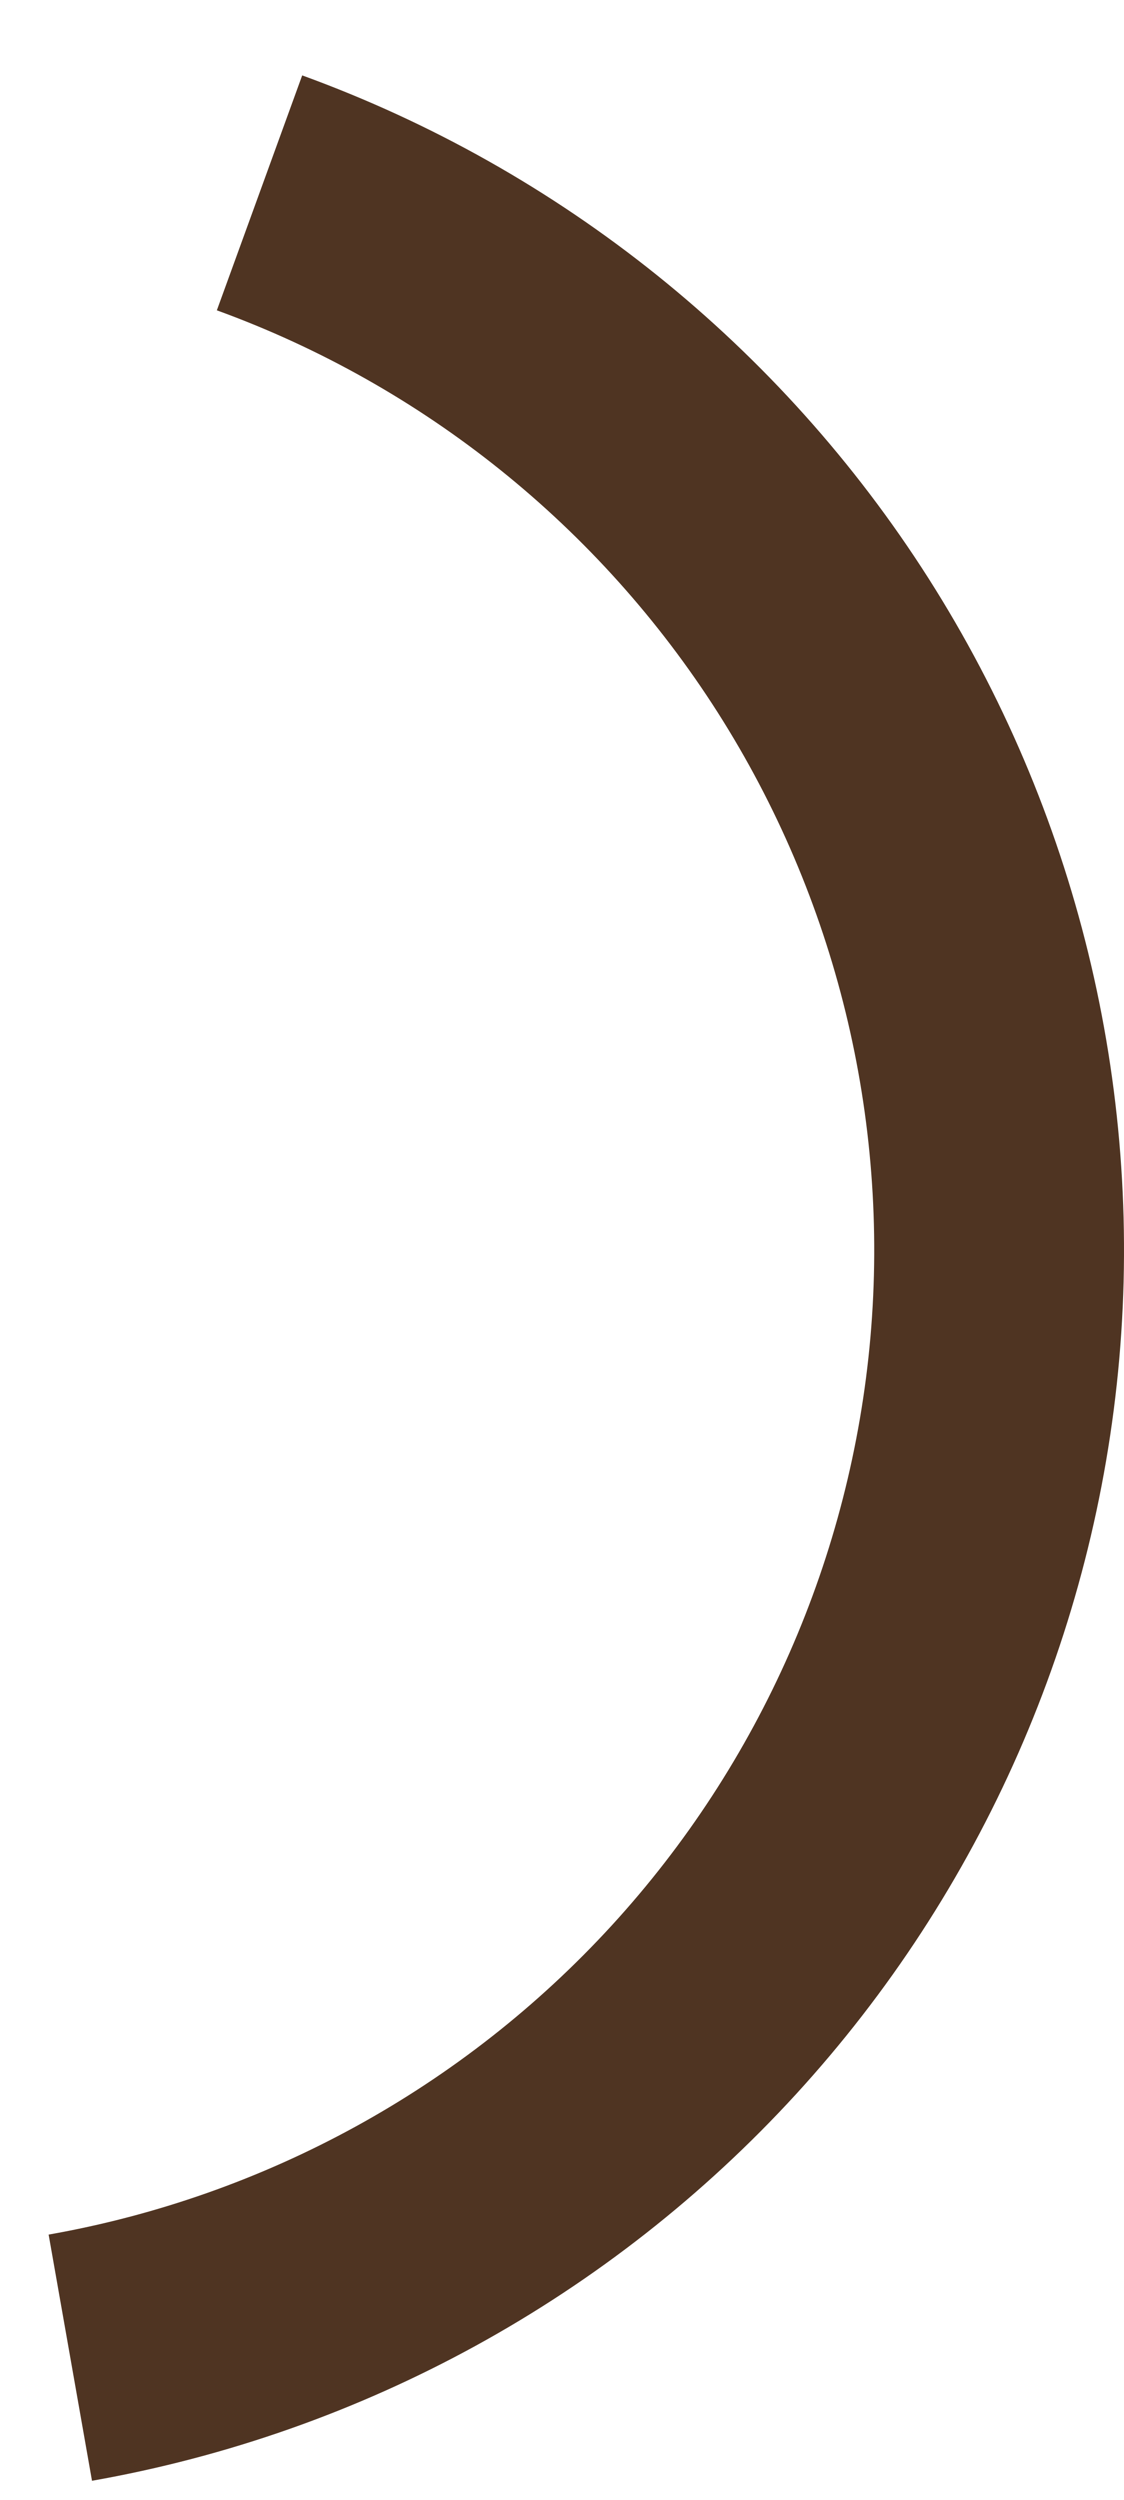 <svg width="9" height="20" viewBox="0 0 9 20" fill="none" xmlns="http://www.w3.org/2000/svg">
<path d="M0.563 18.863C2.514 18.519 4.297 17.541 5.636 16.08C6.974 14.62 7.793 12.758 7.966 10.784C8.138 8.811 7.655 6.835 6.591 5.164C5.526 3.493 3.94 2.22 2.078 1.543" stroke="#4F3422" stroke-width="2" stroke-linejoin="round"/>
</svg>
